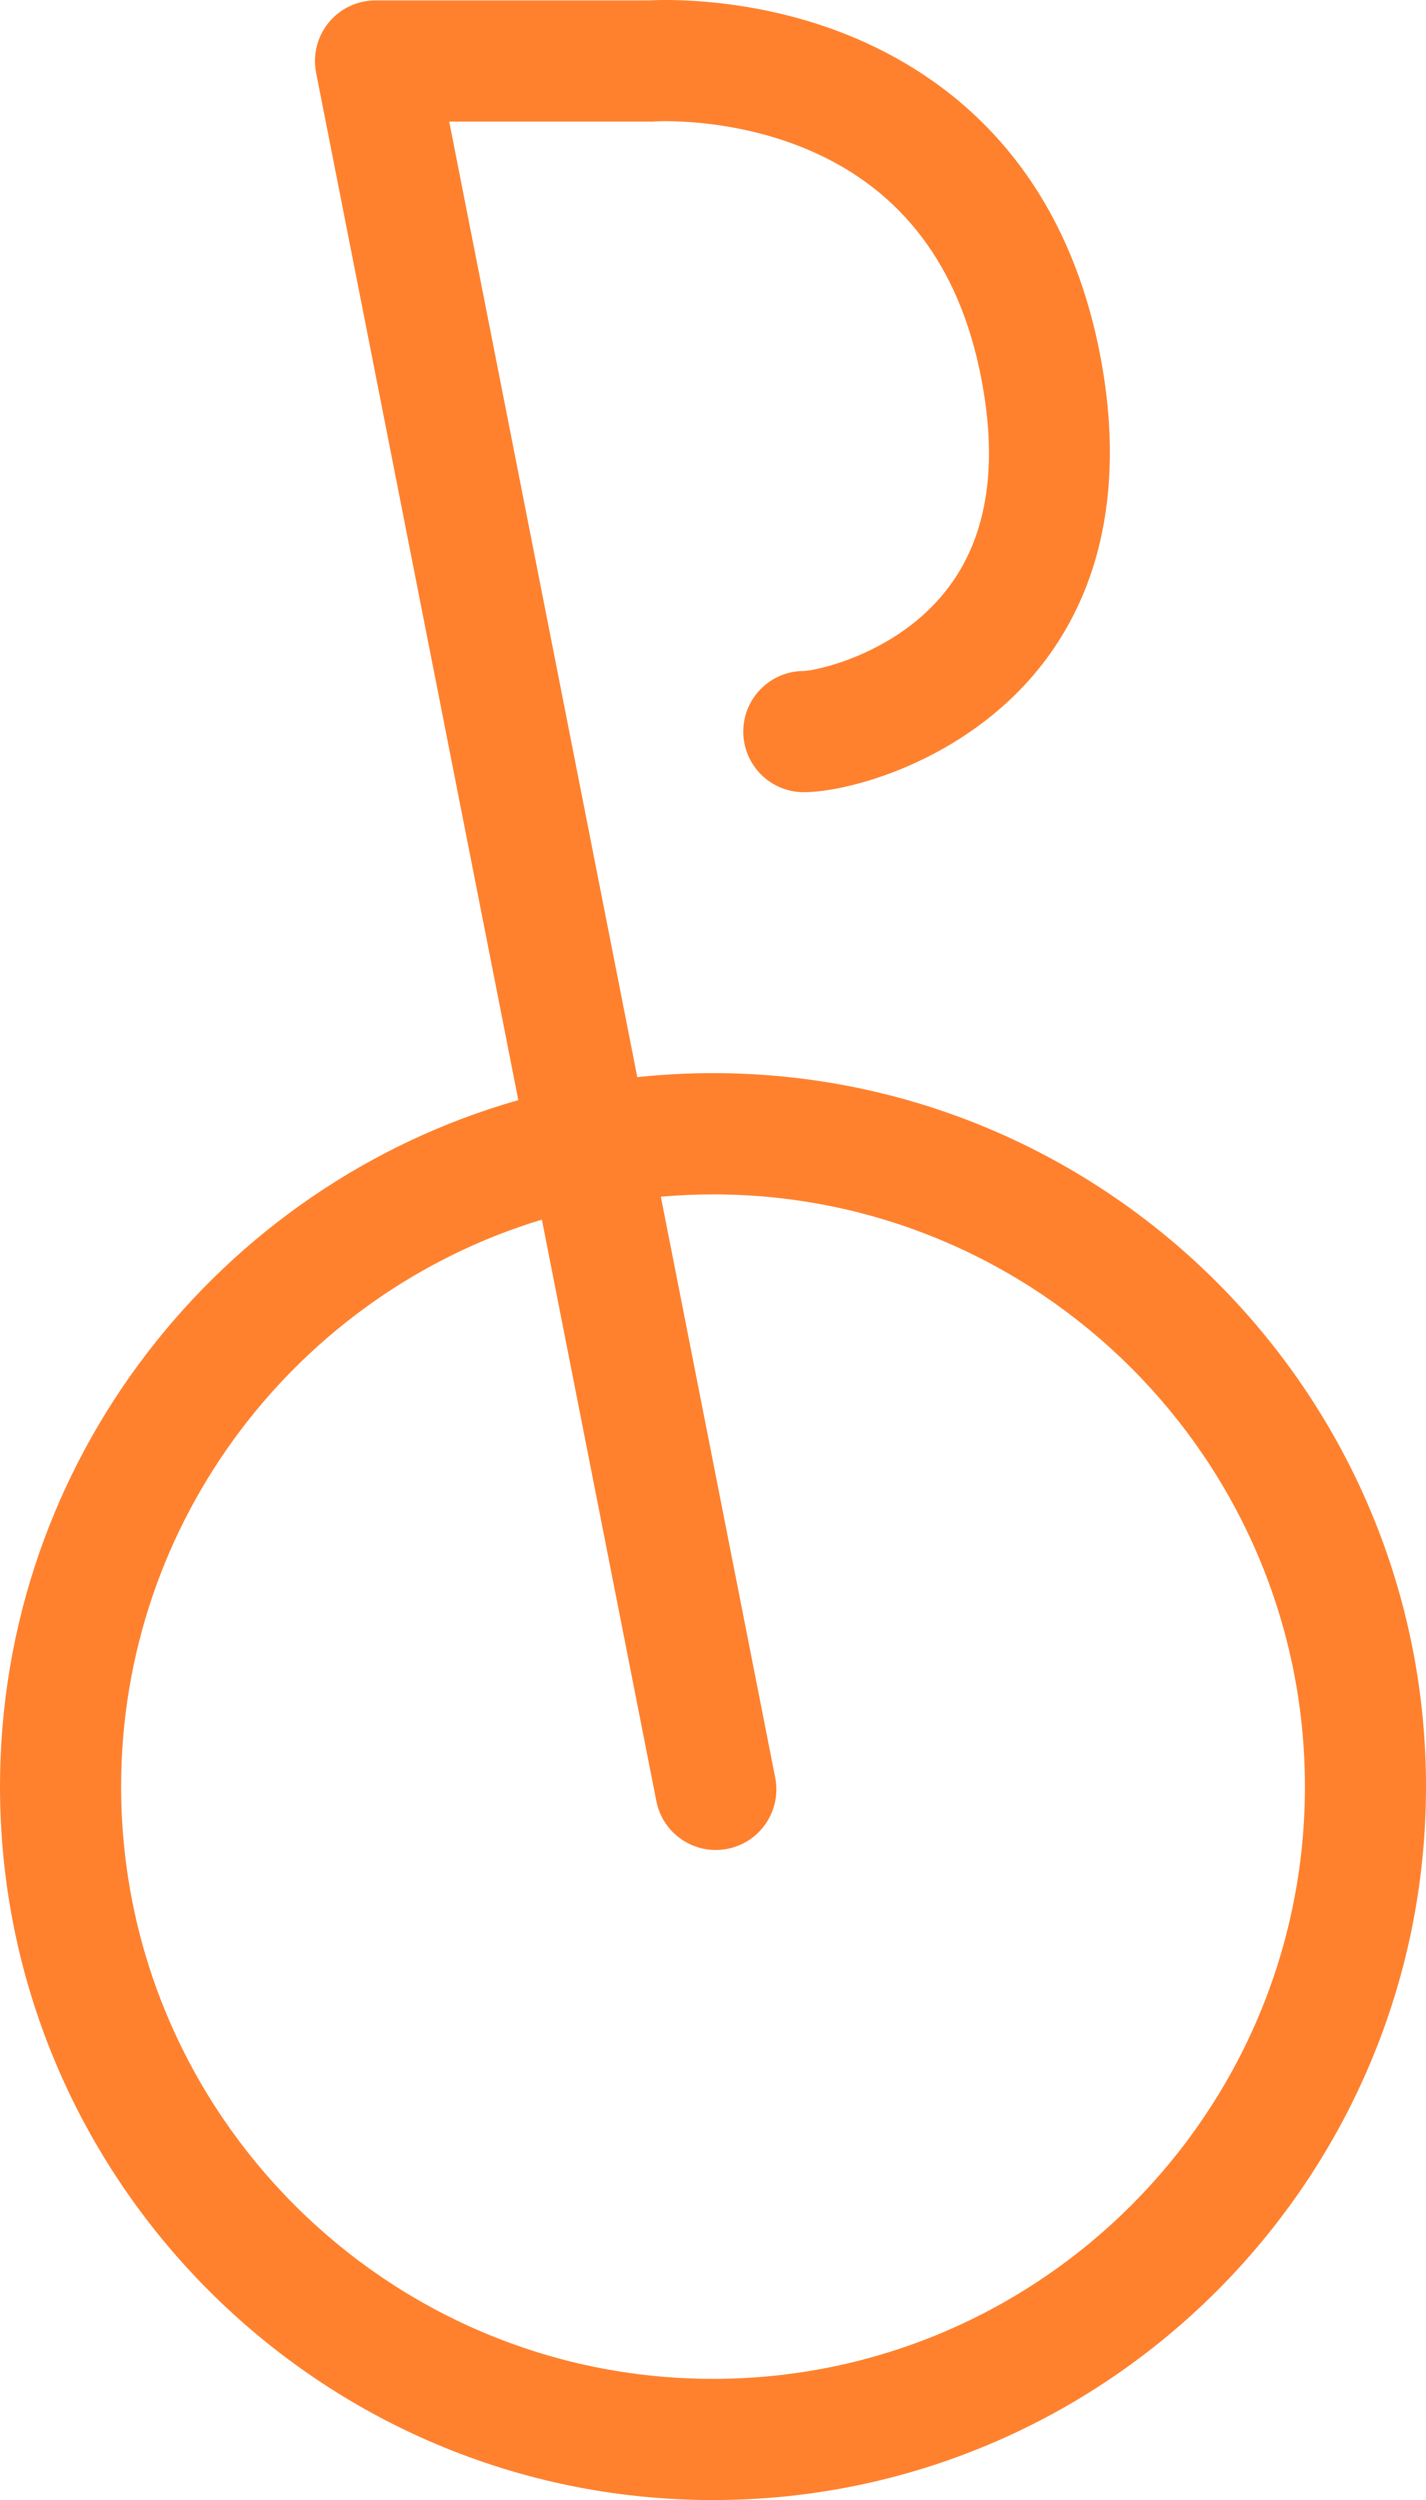 <?xml version="1.0" encoding="utf-8"?>
<!-- Generator: Adobe Illustrator 27.0.0, SVG Export Plug-In . SVG Version: 6.00 Build 0)  -->
<svg version="1.1" id="Calque_1" xmlns="http://www.w3.org/2000/svg" xmlns:xlink="http://www.w3.org/1999/xlink" x="0px" y="0px"
	 viewBox="0 0 259 453.78" style="enable-background:new 0 0 259 453.78;" xml:space="preserve">
<style type="text/css">
	.st0{fill:#FFFFFF;}
	.st1{fill:#E1E1E1;}
	.st2{fill:#0E0E0D;}
	.st3{fill:#FF812E;}
</style>
<path class="st3" d="M129.5,194.78c-4.64,0-9.23,0.25-13.75,0.73L81.59,22.07h36.73c0.24,0,0.53-0.01,0.77-0.03
	c0.13-0.01,12.82-0.77,26.39,4.61c17.14,6.8,28.02,20.25,32.32,39.98c3.72,17.07,1.75,30.68-5.88,40.45
	c-9.07,11.63-23.66,14.64-25.92,14.71c-6.08,0-11,4.92-11,11c0,6.08,4.92,11,11,11c8.03,0,29.04-5.5,42.73-22.5
	c15.29-18.99,14.19-42.75,10.57-59.35c-7.53-34.5-29.51-49.55-46.63-56.1C136.1-0.5,120.96-0.09,118,0.07H68.21
	c-3.29,0-6.41,1.47-8.5,4.01c-2.09,2.54-2.93,5.88-2.3,9.11l36.73,186.49C39.87,215.11,0,265.13,0,324.28
	c0,71.41,58.09,129.5,129.5,129.5S259,395.69,259,324.28S200.91,194.78,129.5,194.78z M129.5,431.78
	c-59.28,0-107.5-48.22-107.5-107.5c0-48.47,32.25-89.55,76.42-102.91l20.79,105.54c1.03,5.24,5.63,8.88,10.78,8.88
	c0.7,0,1.42-0.07,2.14-0.21c5.96-1.17,9.84-6.96,8.67-12.92l-20.77-105.45c3.12-0.27,6.28-0.42,9.48-0.42
	c59.28,0,107.5,48.22,107.5,107.5S188.78,431.78,129.5,431.78z"/>
</svg>

